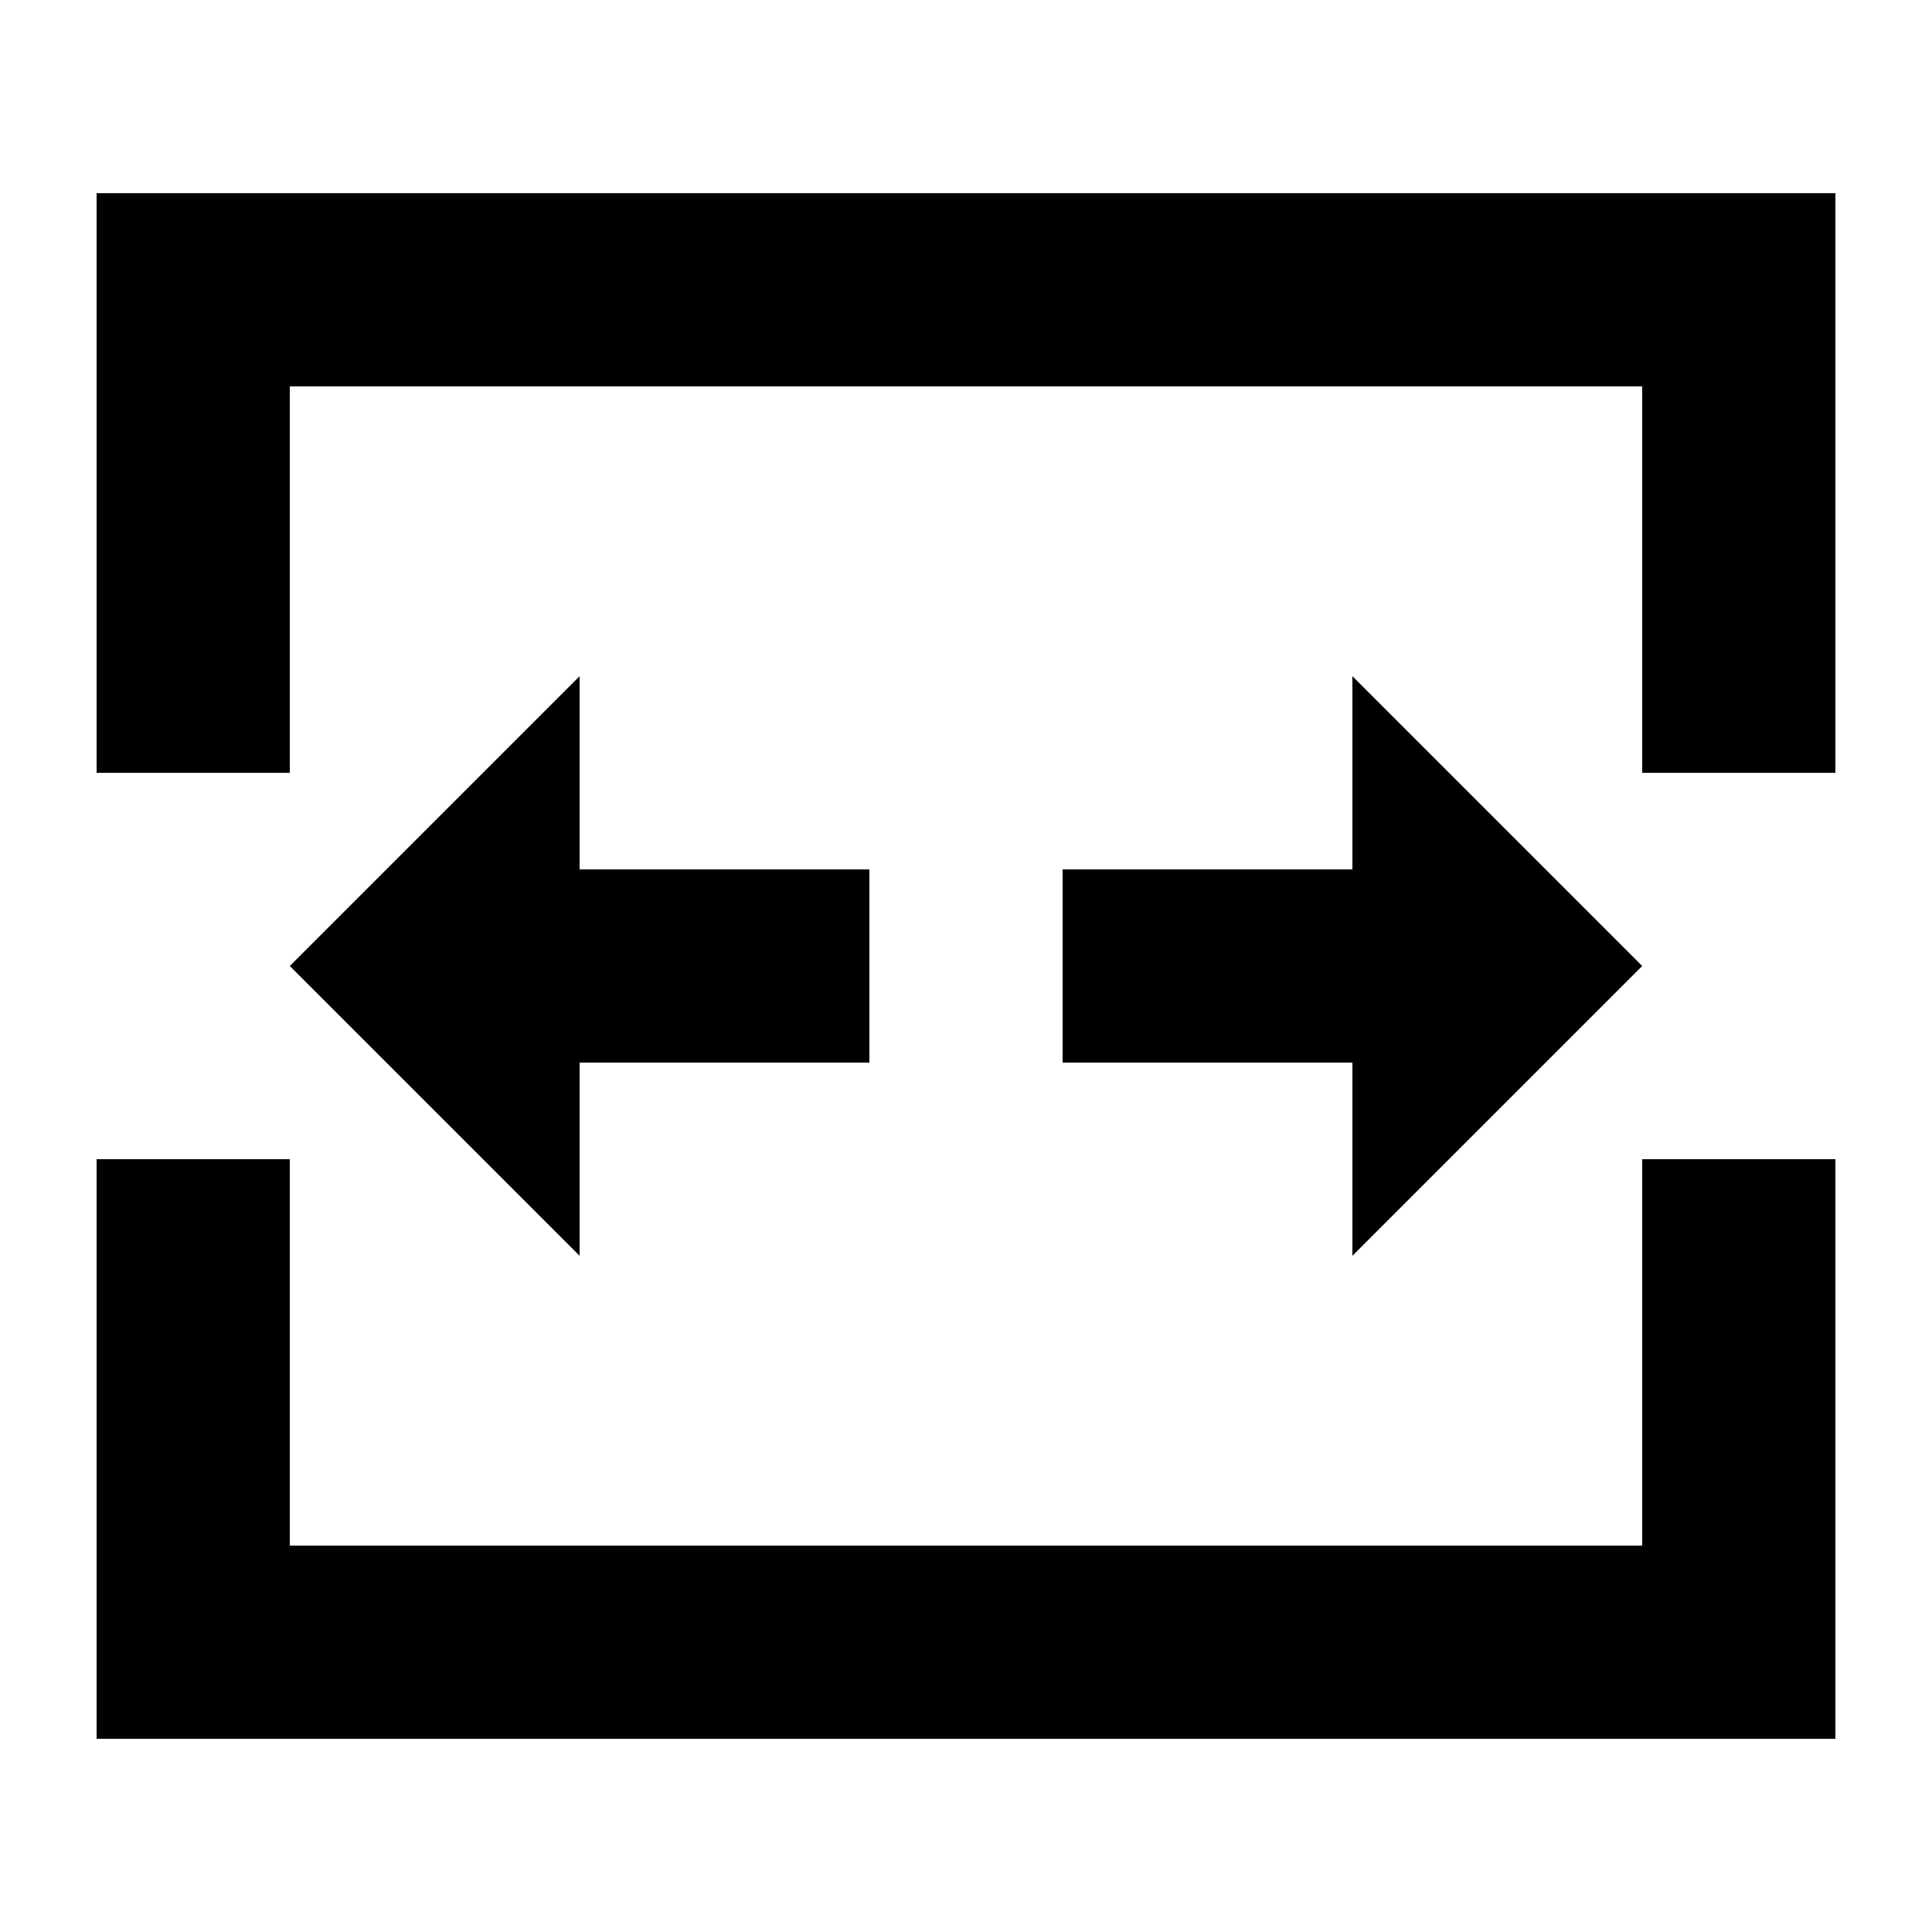 <?xml version="1.0" encoding="UTF-8"?><!DOCTYPE svg PUBLIC "-//W3C//DTD SVG 1.1//EN" "http://www.w3.org/Graphics/SVG/1.1/DTD/svg11.dtd"><svg xmlns="http://www.w3.org/2000/svg" xmlns:xlink="http://www.w3.org/1999/xlink" version="1.1" id="mdi-table-split-cell" width="24" height="24" viewBox="2 2 20 20"><path d="M19 14H21V20H3V14H5V18H19V14M3 4V10H5V6H19V10H21V4H3M11 11V13H8V15L5 12L8 9V11H11M16 11V9L19 12L16 15V13H13V11H16Z" /></svg>